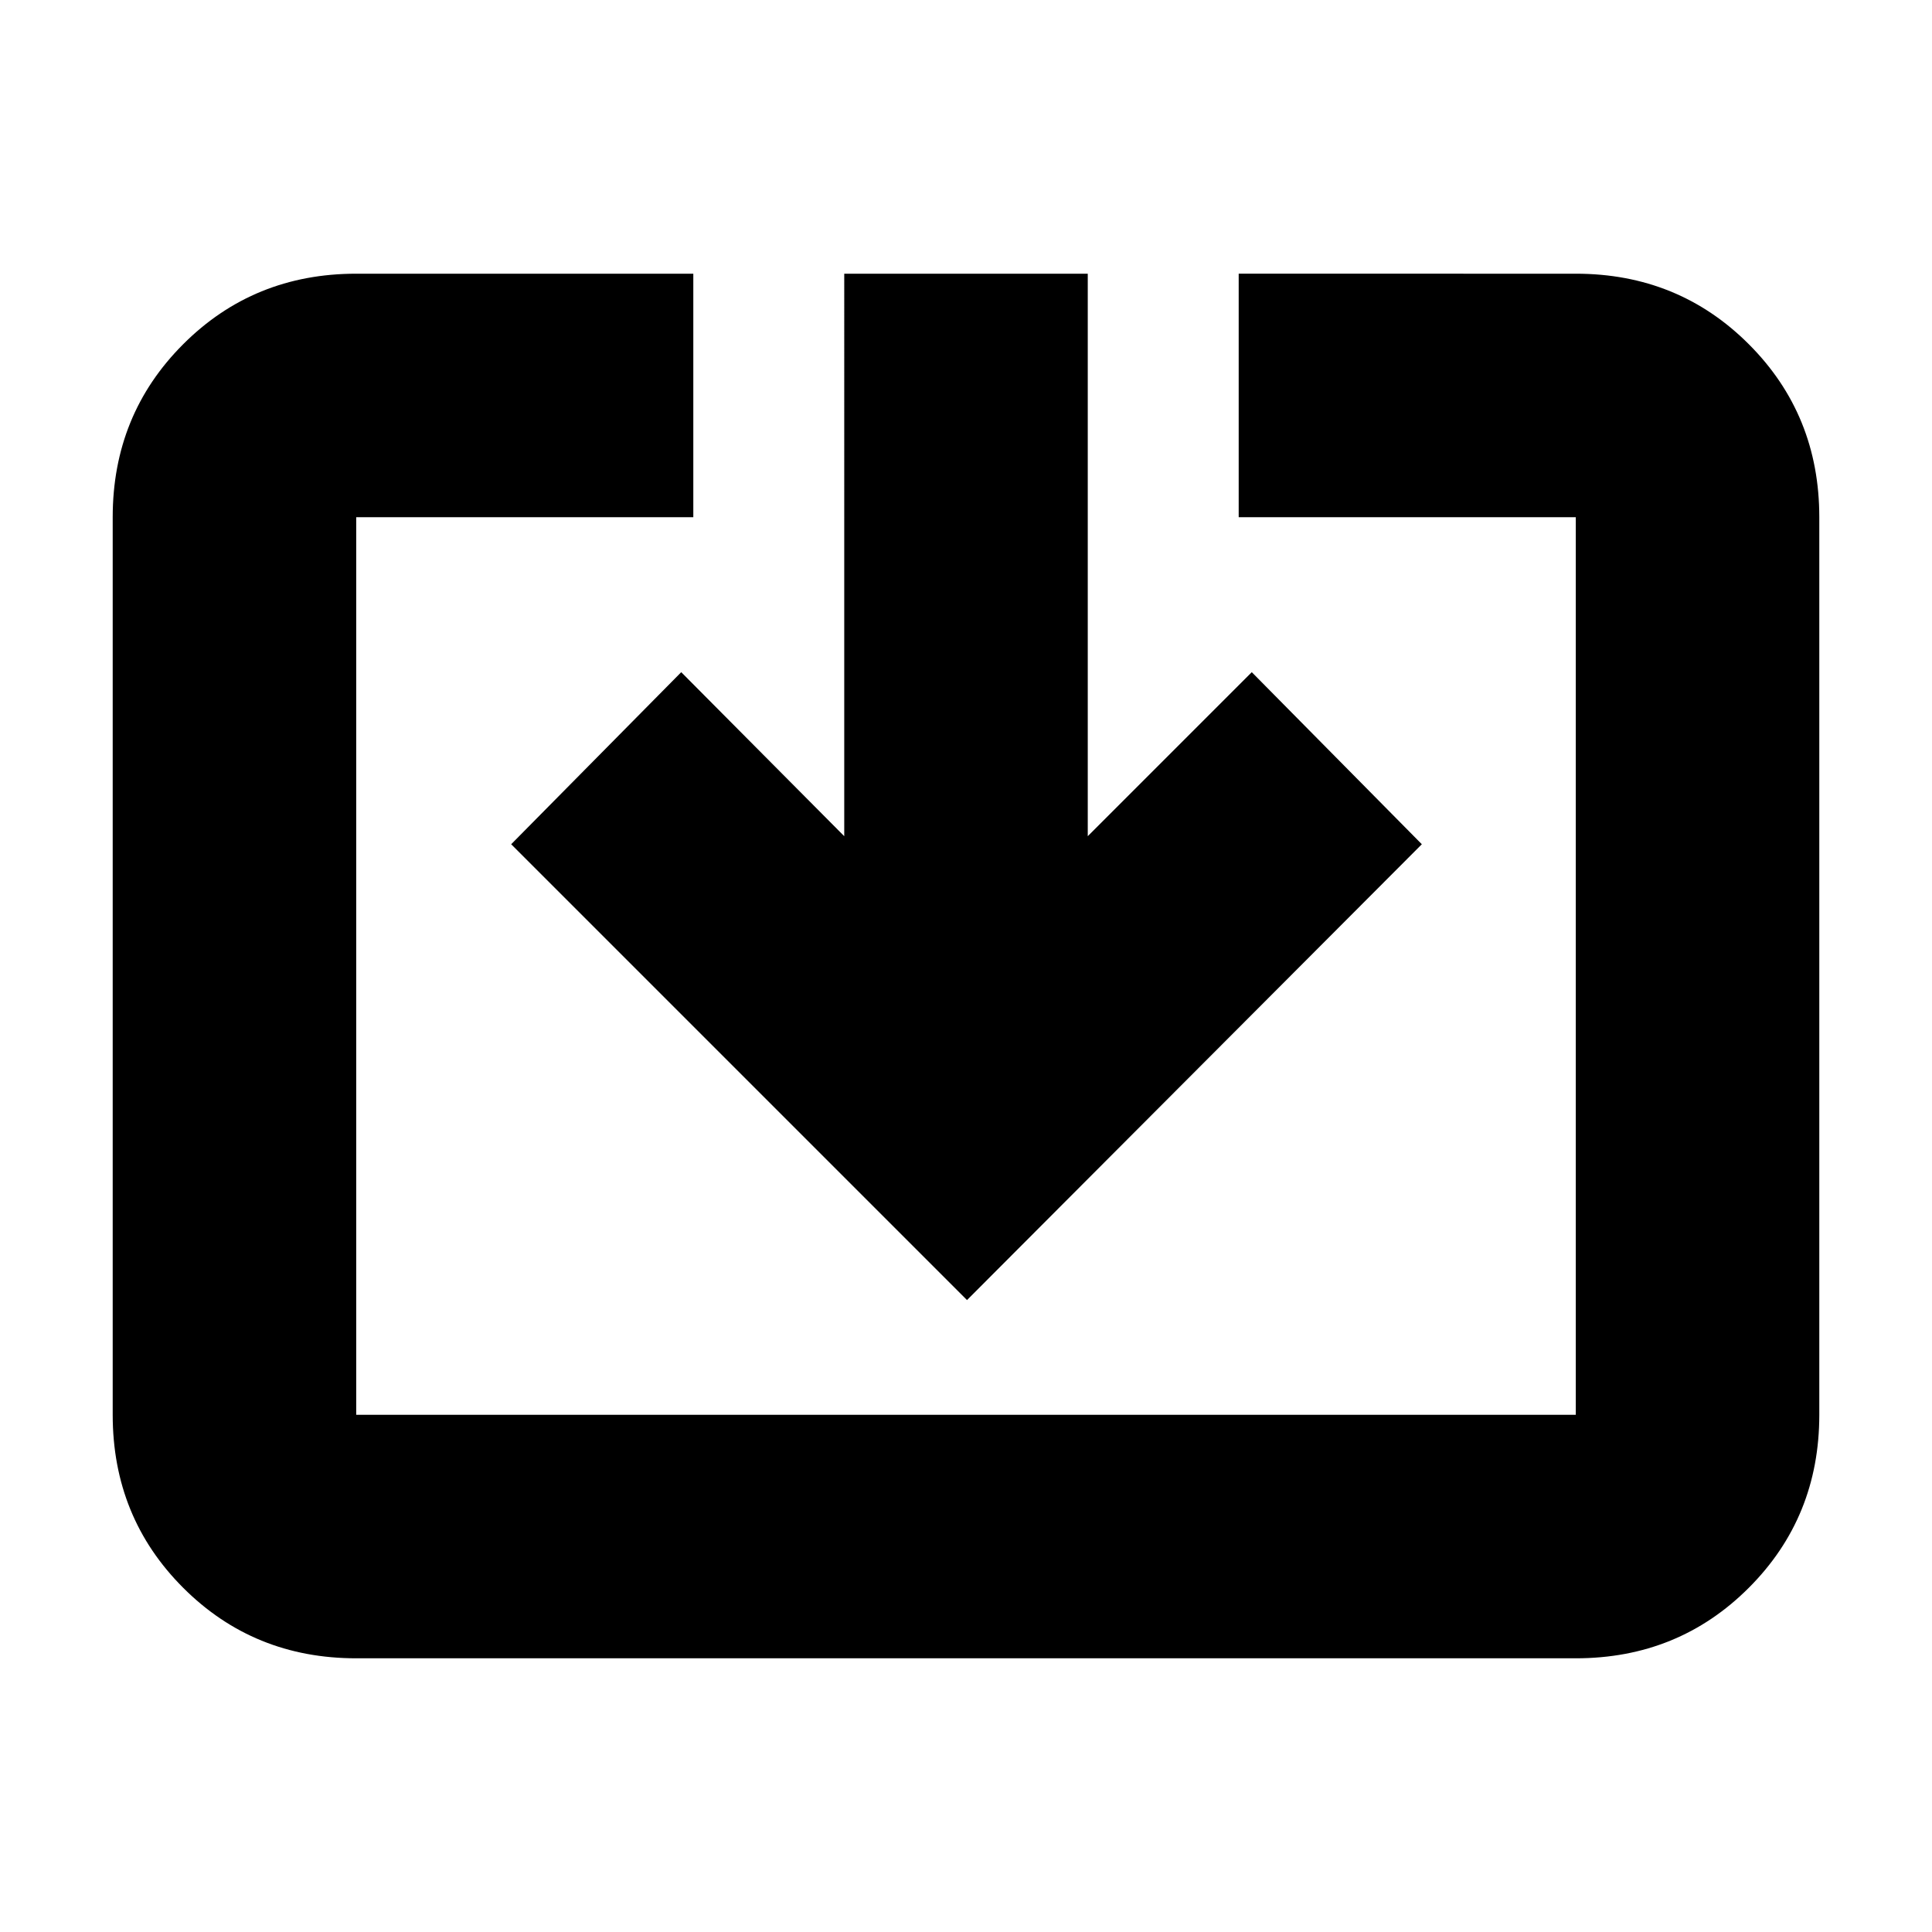 <svg xmlns="http://www.w3.org/2000/svg" height="24" viewBox="0 -960 960 960" width="24"><path d="M177-136q-50.94 0-85.97-35.03T56-257v-446q0-50.94 35.03-85.97T177-824h167.5v121H177v446h606v-446H615.5v-121H783q50.94 0 85.97 35.03T904-703v446q0 50.94-35.03 85.97T783-136H177Zm303.5-178L254-540.5l84.5-85.5 81 81.5V-824h121v279.5L622-626l84.5 85.5-226 226.5Z"/></svg>